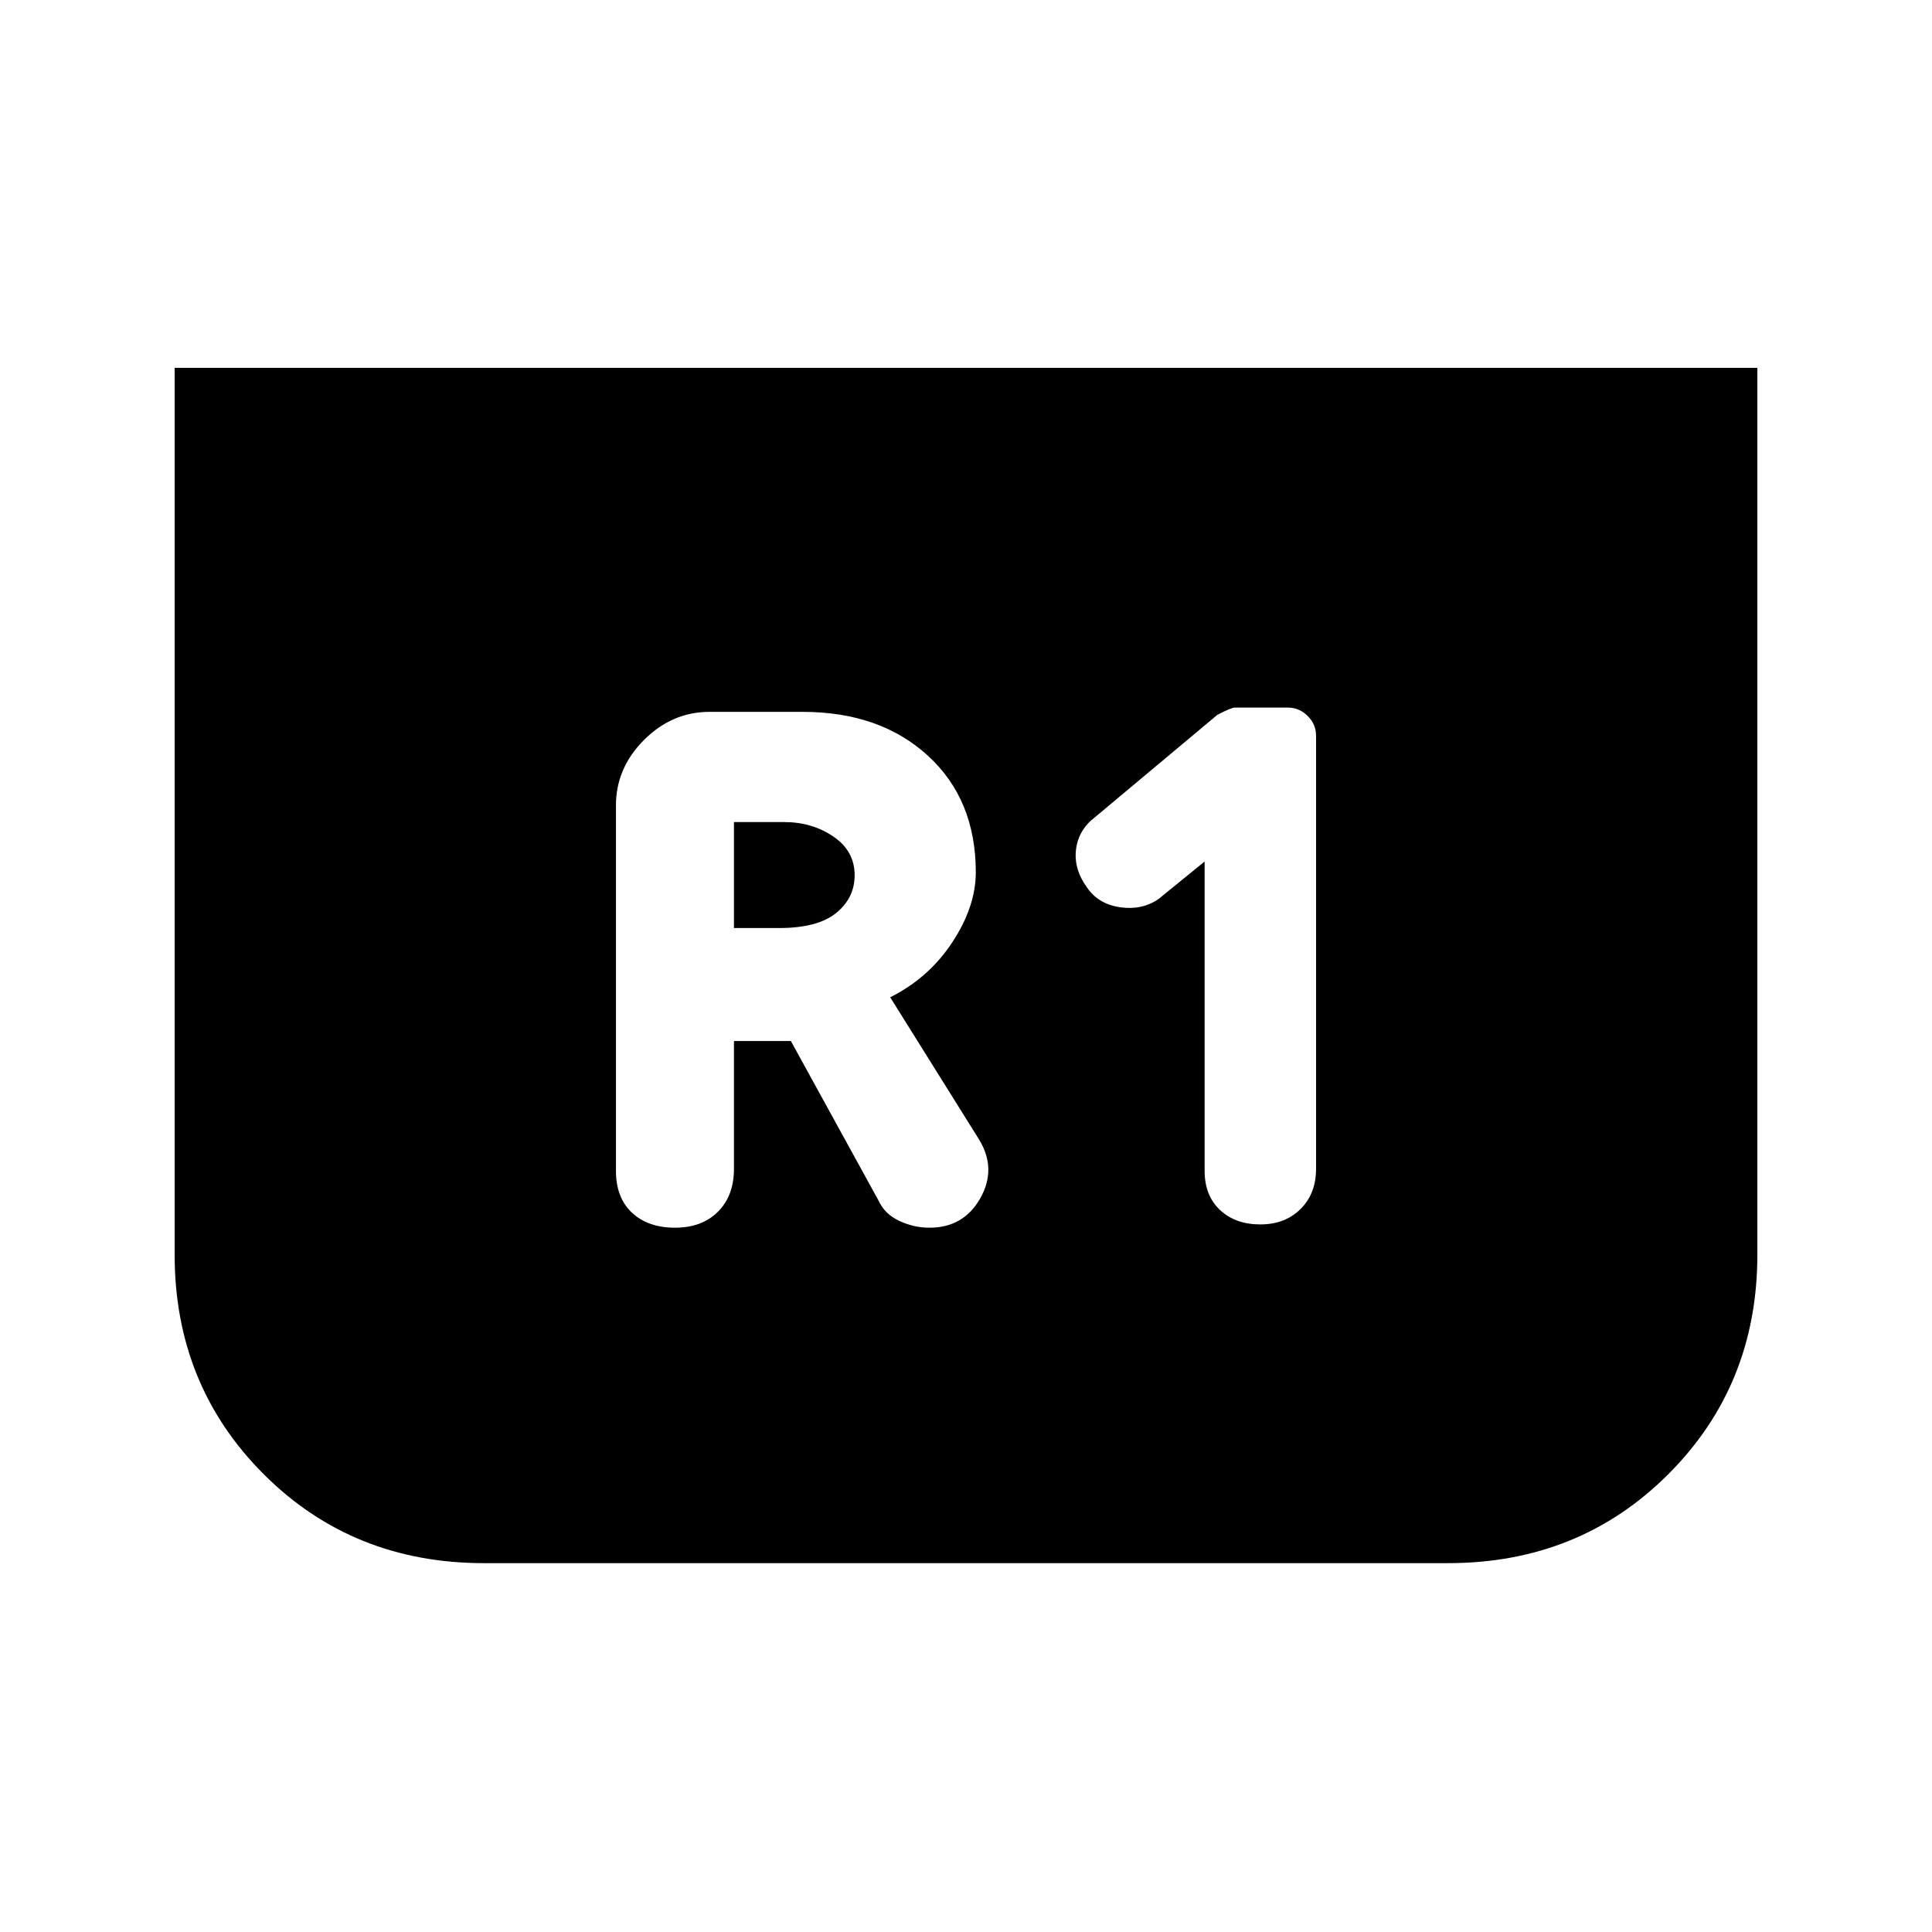 <svg xmlns="http://www.w3.org/2000/svg" height="20" viewBox="0 -960 960 960" width="20"><path d="M873.22-777.22v440.68q0 64.78-44.21 109.02-44.21 44.24-109.49 44.24H240.48q-65.28 0-109.49-44.24-44.21-44.24-44.21-109.02v-440.68h786.44ZM598.57-531.93v153.69q0 12.33 7.66 19.49 7.66 7.16 19.99 7.16 12.32 0 20.02-7.66 7.7-7.66 7.7-19.99v-215.15q0-5.7-4.17-9.86-4.16-4.16-9.86-4.16H613.7q-1.94 0-8.83 3.63l-60.74 50.82q-8.2 6.2-9.45 15.96-1.25 9.76 5.52 19.09 5.63 8.19 16.45 9.73 10.83 1.53 19.02-4.1l22.9-18.65ZM364.7-442.72h28.28l43.58 79.31q3.07 6.69 10.3 10.07t14.99 3.38q16.95 0 25.22-14.57 8.26-14.58-.44-29.04l-44.3-70.89q19.17-9.56 30.85-27.31 11.69-17.75 11.69-34.8 0-36.13-23.79-57.92-23.8-21.79-62.3-21.79h-46.21q-18.59 0-32.55 13.95-13.96 13.96-13.96 32.55v181.54q0 13.39 7.98 20.84 7.98 7.44 21.37 7.44t21.34-7.94q7.95-7.95 7.95-21.34v-63.48Zm0-56.15v-52.65h24.95q13.91 0 24.47 7.21 10.55 7.2 10.55 19.18 0 11.35-9.2 18.8-9.21 7.46-28.25 7.46H364.7Z"/></svg>